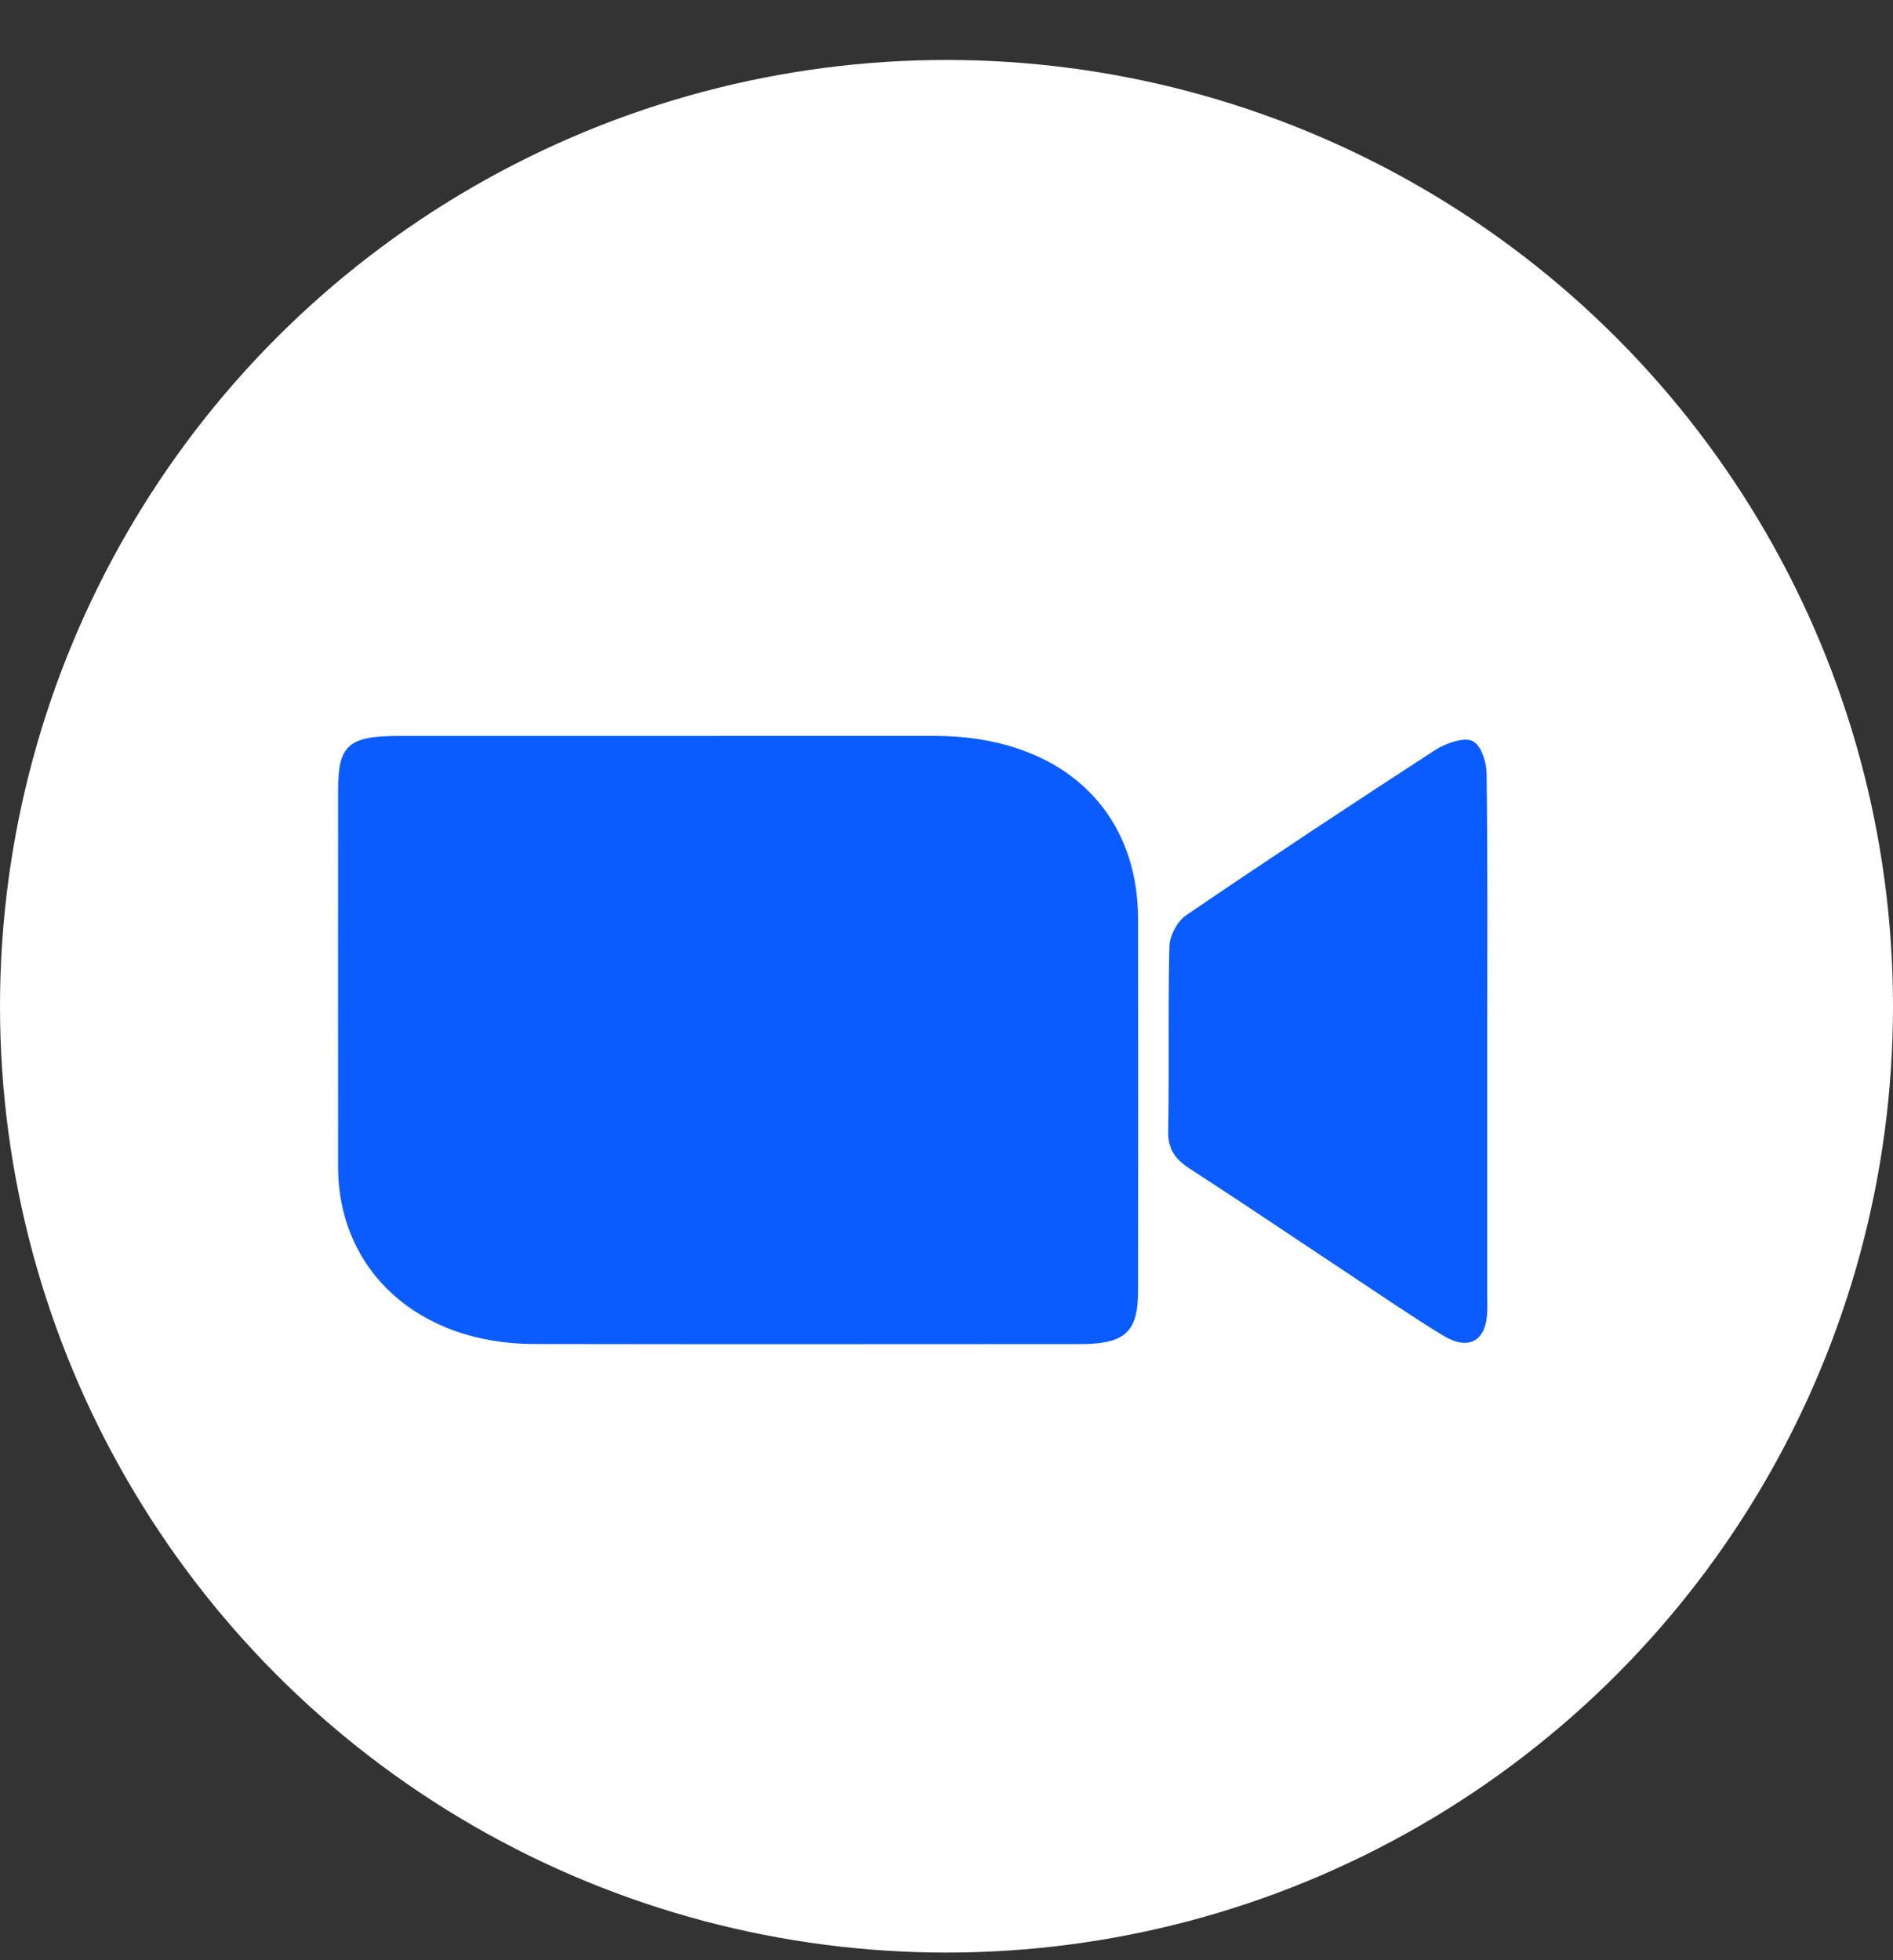 <svg width="28" height="29" viewBox="0 0 28 29" fill="none" xmlns="http://www.w3.org/2000/svg">
<rect x="0" y="0" width="28" height="29" fill="#333333" stroke="none"/>
<circle cx="14" cy="14.887" r="14" fill="white"/>
<path d="M9.367 10.888C7.832 10.888 7.43 10.888 5.894 10.888C5.156 10.888 5.001 11.027 5.001 11.679C5.001 13.54 4.999 15.399 5.001 17.26C5.002 18.8 6.191 19.881 7.9 19.884C10.971 19.889 12.909 19.886 15.979 19.885C16.638 19.885 16.833 19.707 16.833 19.106C16.835 17.268 16.836 15.43 16.833 13.592C16.83 11.945 15.653 10.888 13.826 10.887C12.339 10.886 10.854 10.888 9.367 10.888ZM21.998 15.387C21.998 14.073 22.006 12.759 21.989 11.446C21.987 11.277 21.911 11.027 21.781 10.963C21.658 10.902 21.385 10.995 21.235 11.092C19.997 11.895 18.767 12.708 17.55 13.537C17.412 13.631 17.302 13.841 17.297 14.001C17.274 14.913 17.296 15.827 17.279 16.739C17.274 16.994 17.377 17.147 17.597 17.289C18.396 17.806 19.183 18.339 19.975 18.864C20.431 19.166 20.881 19.476 21.35 19.761C21.708 19.979 21.962 19.851 21.995 19.46C22.003 19.361 21.998 19.26 21.998 19.16C21.998 17.901 21.998 16.644 21.998 15.386V15.387Z" fill="#0B5CFF"/>
</svg>
